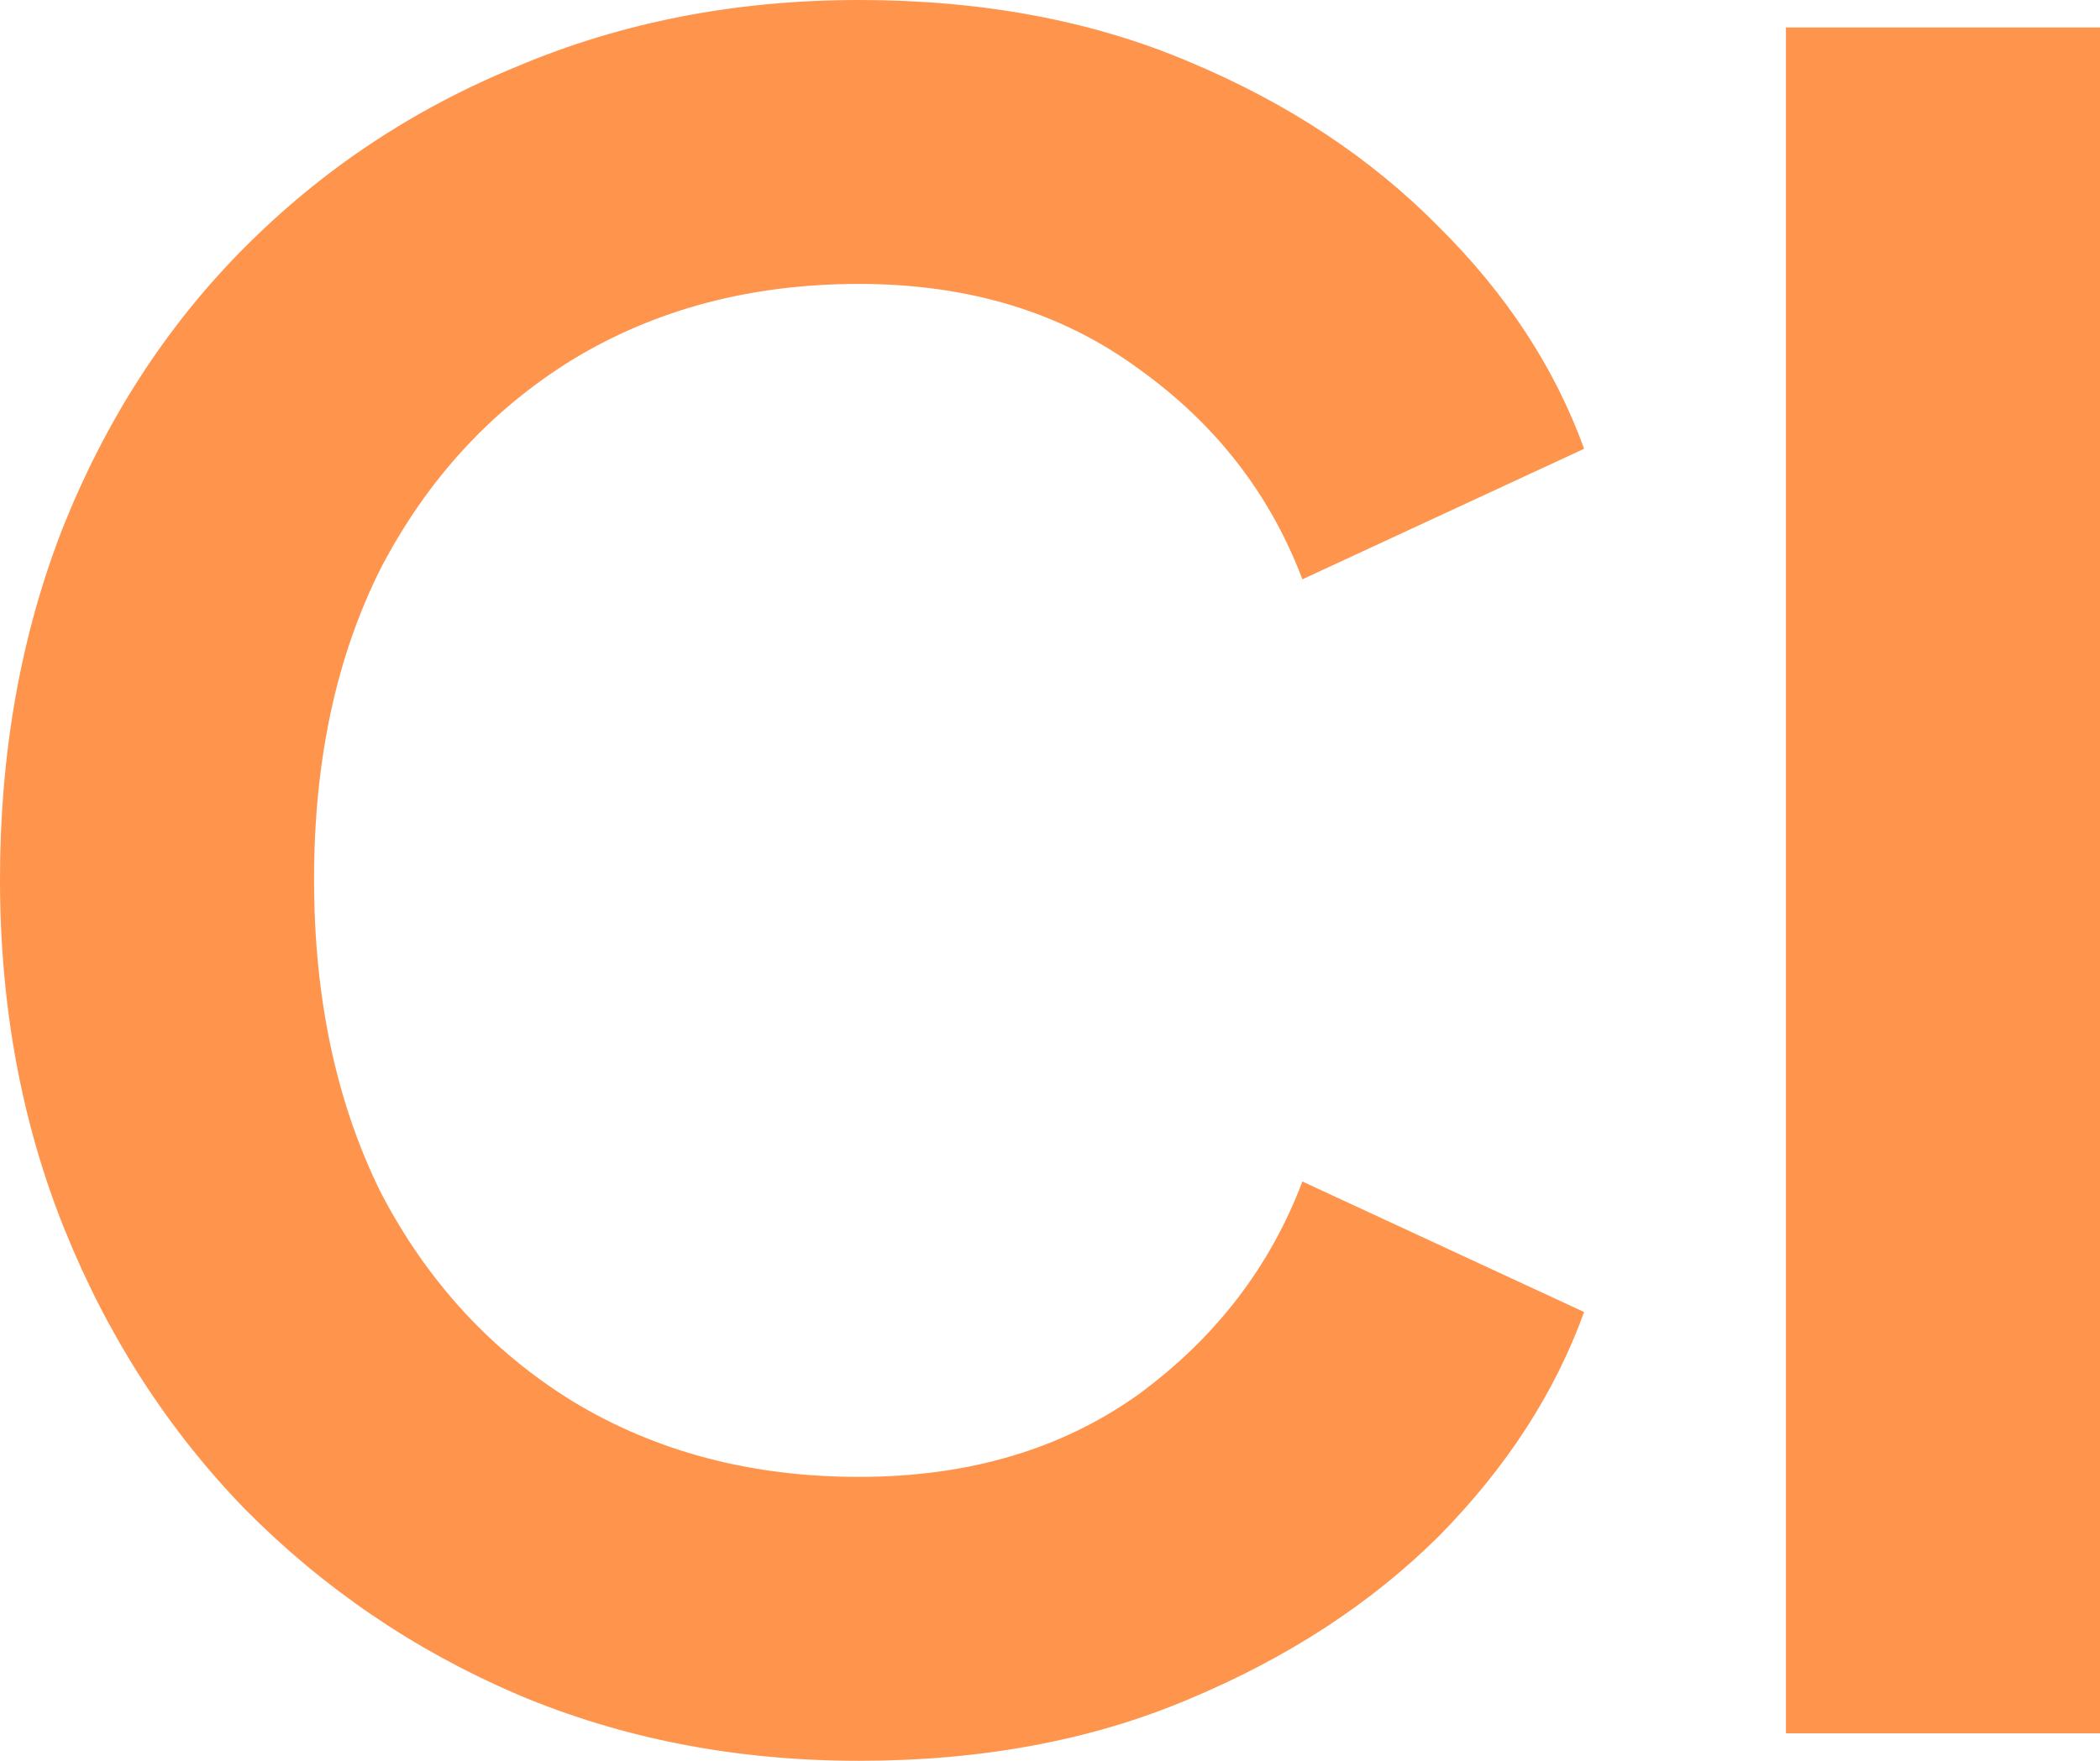 <svg width="93" height="78" viewBox="0 0 93 78" fill="none" xmlns="http://www.w3.org/2000/svg">
<path d="M38.042 78C32.588 78 27.543 77.019 22.907 75.058C18.339 73.097 14.317 70.359 10.84 66.843C7.431 63.326 4.772 59.202 2.863 54.468C0.954 49.735 0 44.562 0 38.949C0 33.337 0.92 28.164 2.761 23.43C4.67 18.629 7.329 14.505 10.738 11.056C14.215 7.54 18.271 4.835 22.907 2.941C27.543 0.98 32.588 0 38.042 0C43.496 0 48.371 0.913 52.666 2.739C57.029 4.564 60.711 6.999 63.71 10.042C66.71 13.017 68.858 16.297 70.153 19.88L57.677 25.662C56.245 21.875 53.825 18.765 50.416 16.33C47.007 13.828 42.883 12.577 38.042 12.577C33.27 12.577 29.043 13.693 25.361 15.925C21.748 18.156 18.919 21.233 16.873 25.155C14.896 29.077 13.908 33.675 13.908 38.949C13.908 44.224 14.896 48.856 16.873 52.845C18.919 56.767 21.748 59.844 25.361 62.075C29.043 64.307 33.27 65.423 38.042 65.423C42.883 65.423 47.007 64.206 50.416 61.771C53.825 59.269 56.245 56.125 57.677 52.338L70.153 58.12C68.858 61.703 66.71 65.017 63.71 68.06C60.711 71.035 57.029 73.436 52.666 75.261C48.371 77.087 43.496 78 38.042 78Z" fill="#FF944C"/>
<path d="M79.092 76.783V1.217H93V76.783H79.092Z" fill="#FF944C"/>
</svg>
